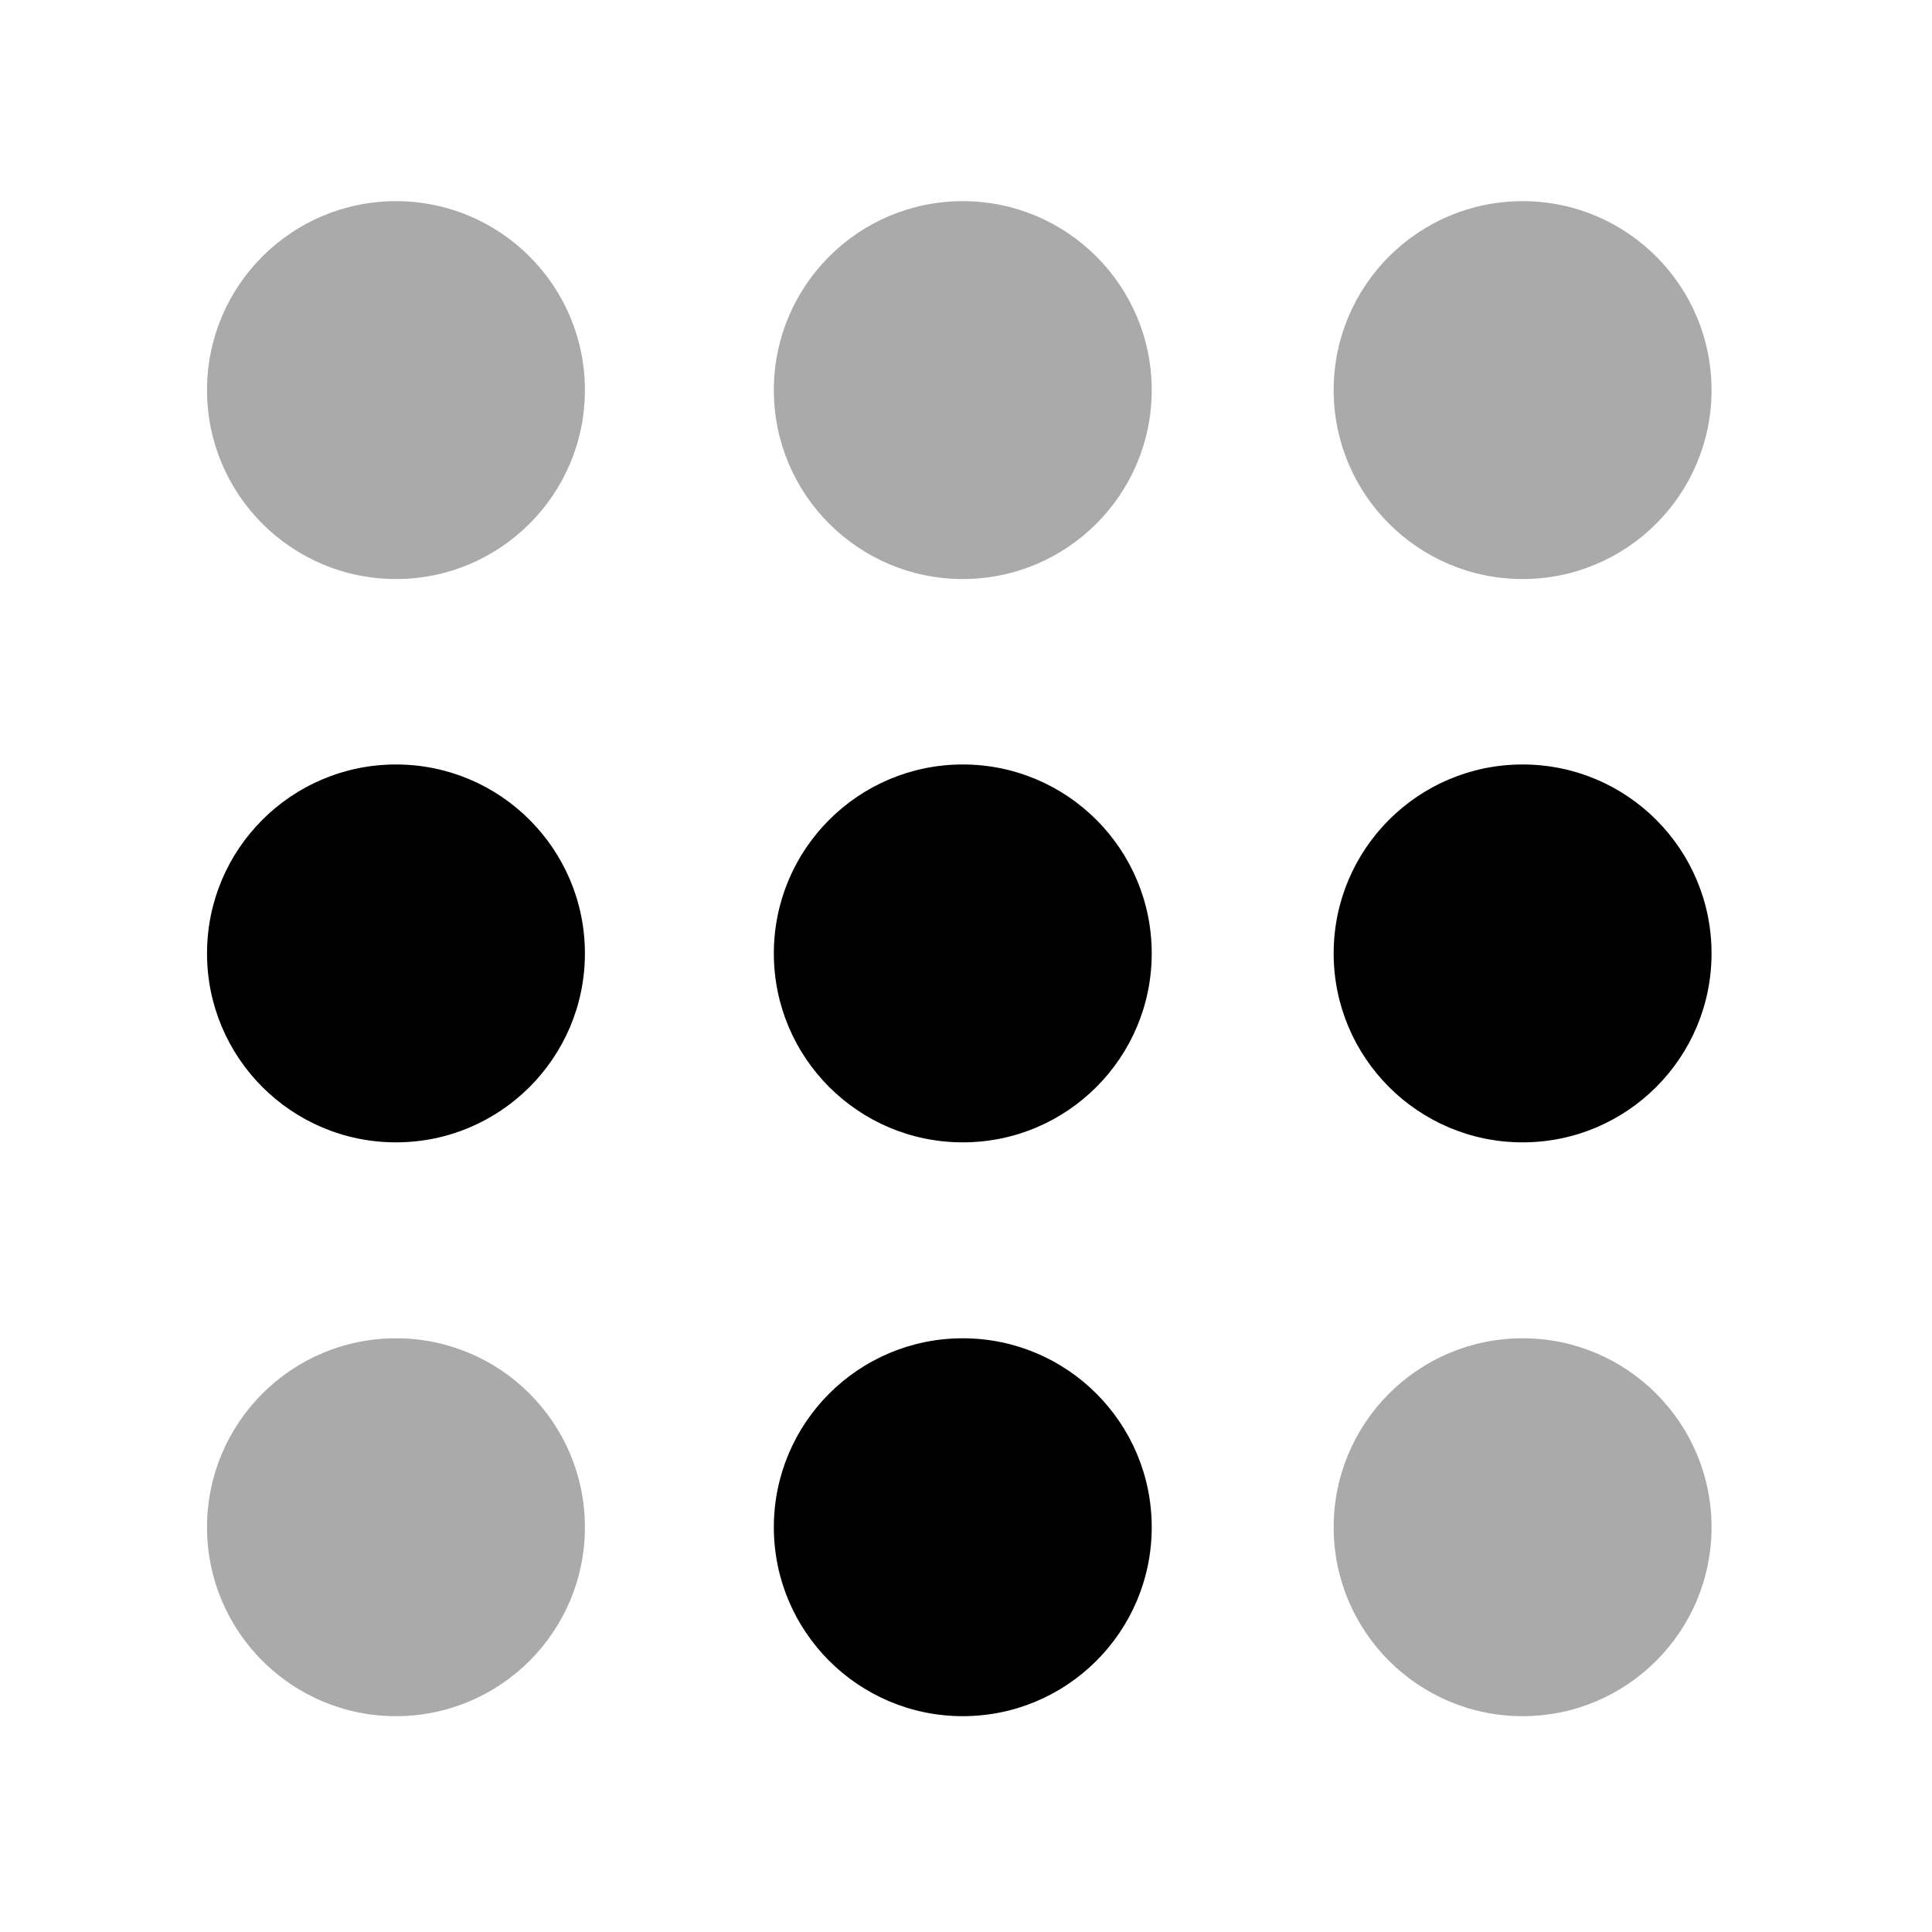 <?xml version="1.0" encoding="UTF-8" standalone="no"?>
<svg
   width="218"
   height="218"
   viewBox="0 0 218 218"
   fill="none"
   version="1.1"
   id="svg1"
   xml:space="preserve"
   xmlns="http://www.w3.org/2000/svg"
   xmlns:svg="http://www.w3.org/2000/svg"
   xmlns:rdf="http://www.w3.org/1999/02/22-rdf-syntax-ns#"
   xmlns:cc="http://creativecommons.org/ns#"
   xmlns:dc="http://purl.org/dc/elements/1.1/"><defs
     id="defs1" /><path
     d="m 177.357,25.795 c -1.413,-1.411 -3.088,-2.105 -5.002,-2.105 H 44.134 c -1.935,0 -3.588,0.694 -5.002,2.105 -1.414,1.411 -2.109,3.082 -2.109,4.991 v 85.31 c 0,6.359 1.24,12.674 3.719,18.946 2.479,6.25 5.567,11.806 9.243,16.667 3.675,4.84 8.046,9.571 13.135,14.172 5.089,4.601 9.786,8.399 14.071,11.437 4.306,3.038 8.786,5.903 13.462,8.616 4.676,2.713 8.003,4.536 9.96,5.49 1.957,0.955 3.545,1.715 4.719,2.213 0.892,0.434 1.849,0.673 2.892,0.673 1.044,0 2.001,-0.217 2.892,-0.673 1.196,-0.52 2.762,-1.259 4.741,-2.213 1.957,-0.955 5.285,-2.8 9.96,-5.49 4.676,-2.713 9.156,-5.577 13.462,-8.616 4.305,-3.038 9.003,-6.858 14.092,-11.437 5.089,-4.601 9.46,-9.311 13.135,-14.172 3.675,-4.861 6.742,-10.395 9.242,-16.667 2.479,-6.25 3.718,-12.566 3.718,-18.946 V 30.808 c 0.022,-1.931 -0.696,-3.603 -2.109,-5.013 z m -16.528,91.105 c 0,30.882 -52.585,57.488 -52.585,57.488 V 41.963 h 52.585 c 0,0 0,44.055 0,74.937 z"
     fill="#175ddc"
     id="path1"
     style="display:none;stroke-width:0.783" /><g
     fill="currentColor"
     transform="matrix(7.896,0,0,7.896,17.833,18.355)"
     id="g9"
     style="display:inline"><circle
       cx="3.4"
       cy="3.25"
       r="2.7"
       class="dot dot-a1"
       opacity="0.2"
       id="circle1"
       style="opacity:1;fill:#aaaaaa;fill-opacity:1" /><circle
       cx="3.4"
       cy="11.3"
       r="2.7"
       class="dot dot-a2"
       id="circle2" /><circle
       cx="3.4"
       cy="19.5"
       r="2.7"
       class="dot dot-a3"
       opacity="0.2"
       id="circle3"
       style="opacity:1;fill:#aaaaaa;fill-opacity:1" /><circle
       cx="11.5"
       cy="11.3"
       r="2.7"
       class="dot dot-b1"
       id="circle4" /><circle
       cx="11.5"
       cy="19.5"
       r="2.7"
       class="dot dot-b2"
       id="circle5" /><circle
       cx="11.5"
       cy="3.25"
       r="2.7"
       class="dot dot-b3"
       opacity="0.2"
       id="circle6"
       style="opacity:1;fill:#aaaaaa;fill-opacity:1" /><circle
       cx="19.5"
       cy="3.25"
       r="2.7"
       class="dot dot-c1"
       opacity="0.2"
       id="circle7"
       style="opacity:1;fill:#aaaaaa;fill-opacity:1" /><circle
       cx="19.5"
       cy="11.3"
       r="2.7"
       class="dot dot-c2"
       id="circle8" /><circle
       cx="19.5"
       cy="19.5"
       r="2.7"
       class="dot dot-c3"
       opacity="0.2"
       id="circle9"
       style="opacity:1;fill:#aaaaaa;fill-opacity:1" /></g></svg>
